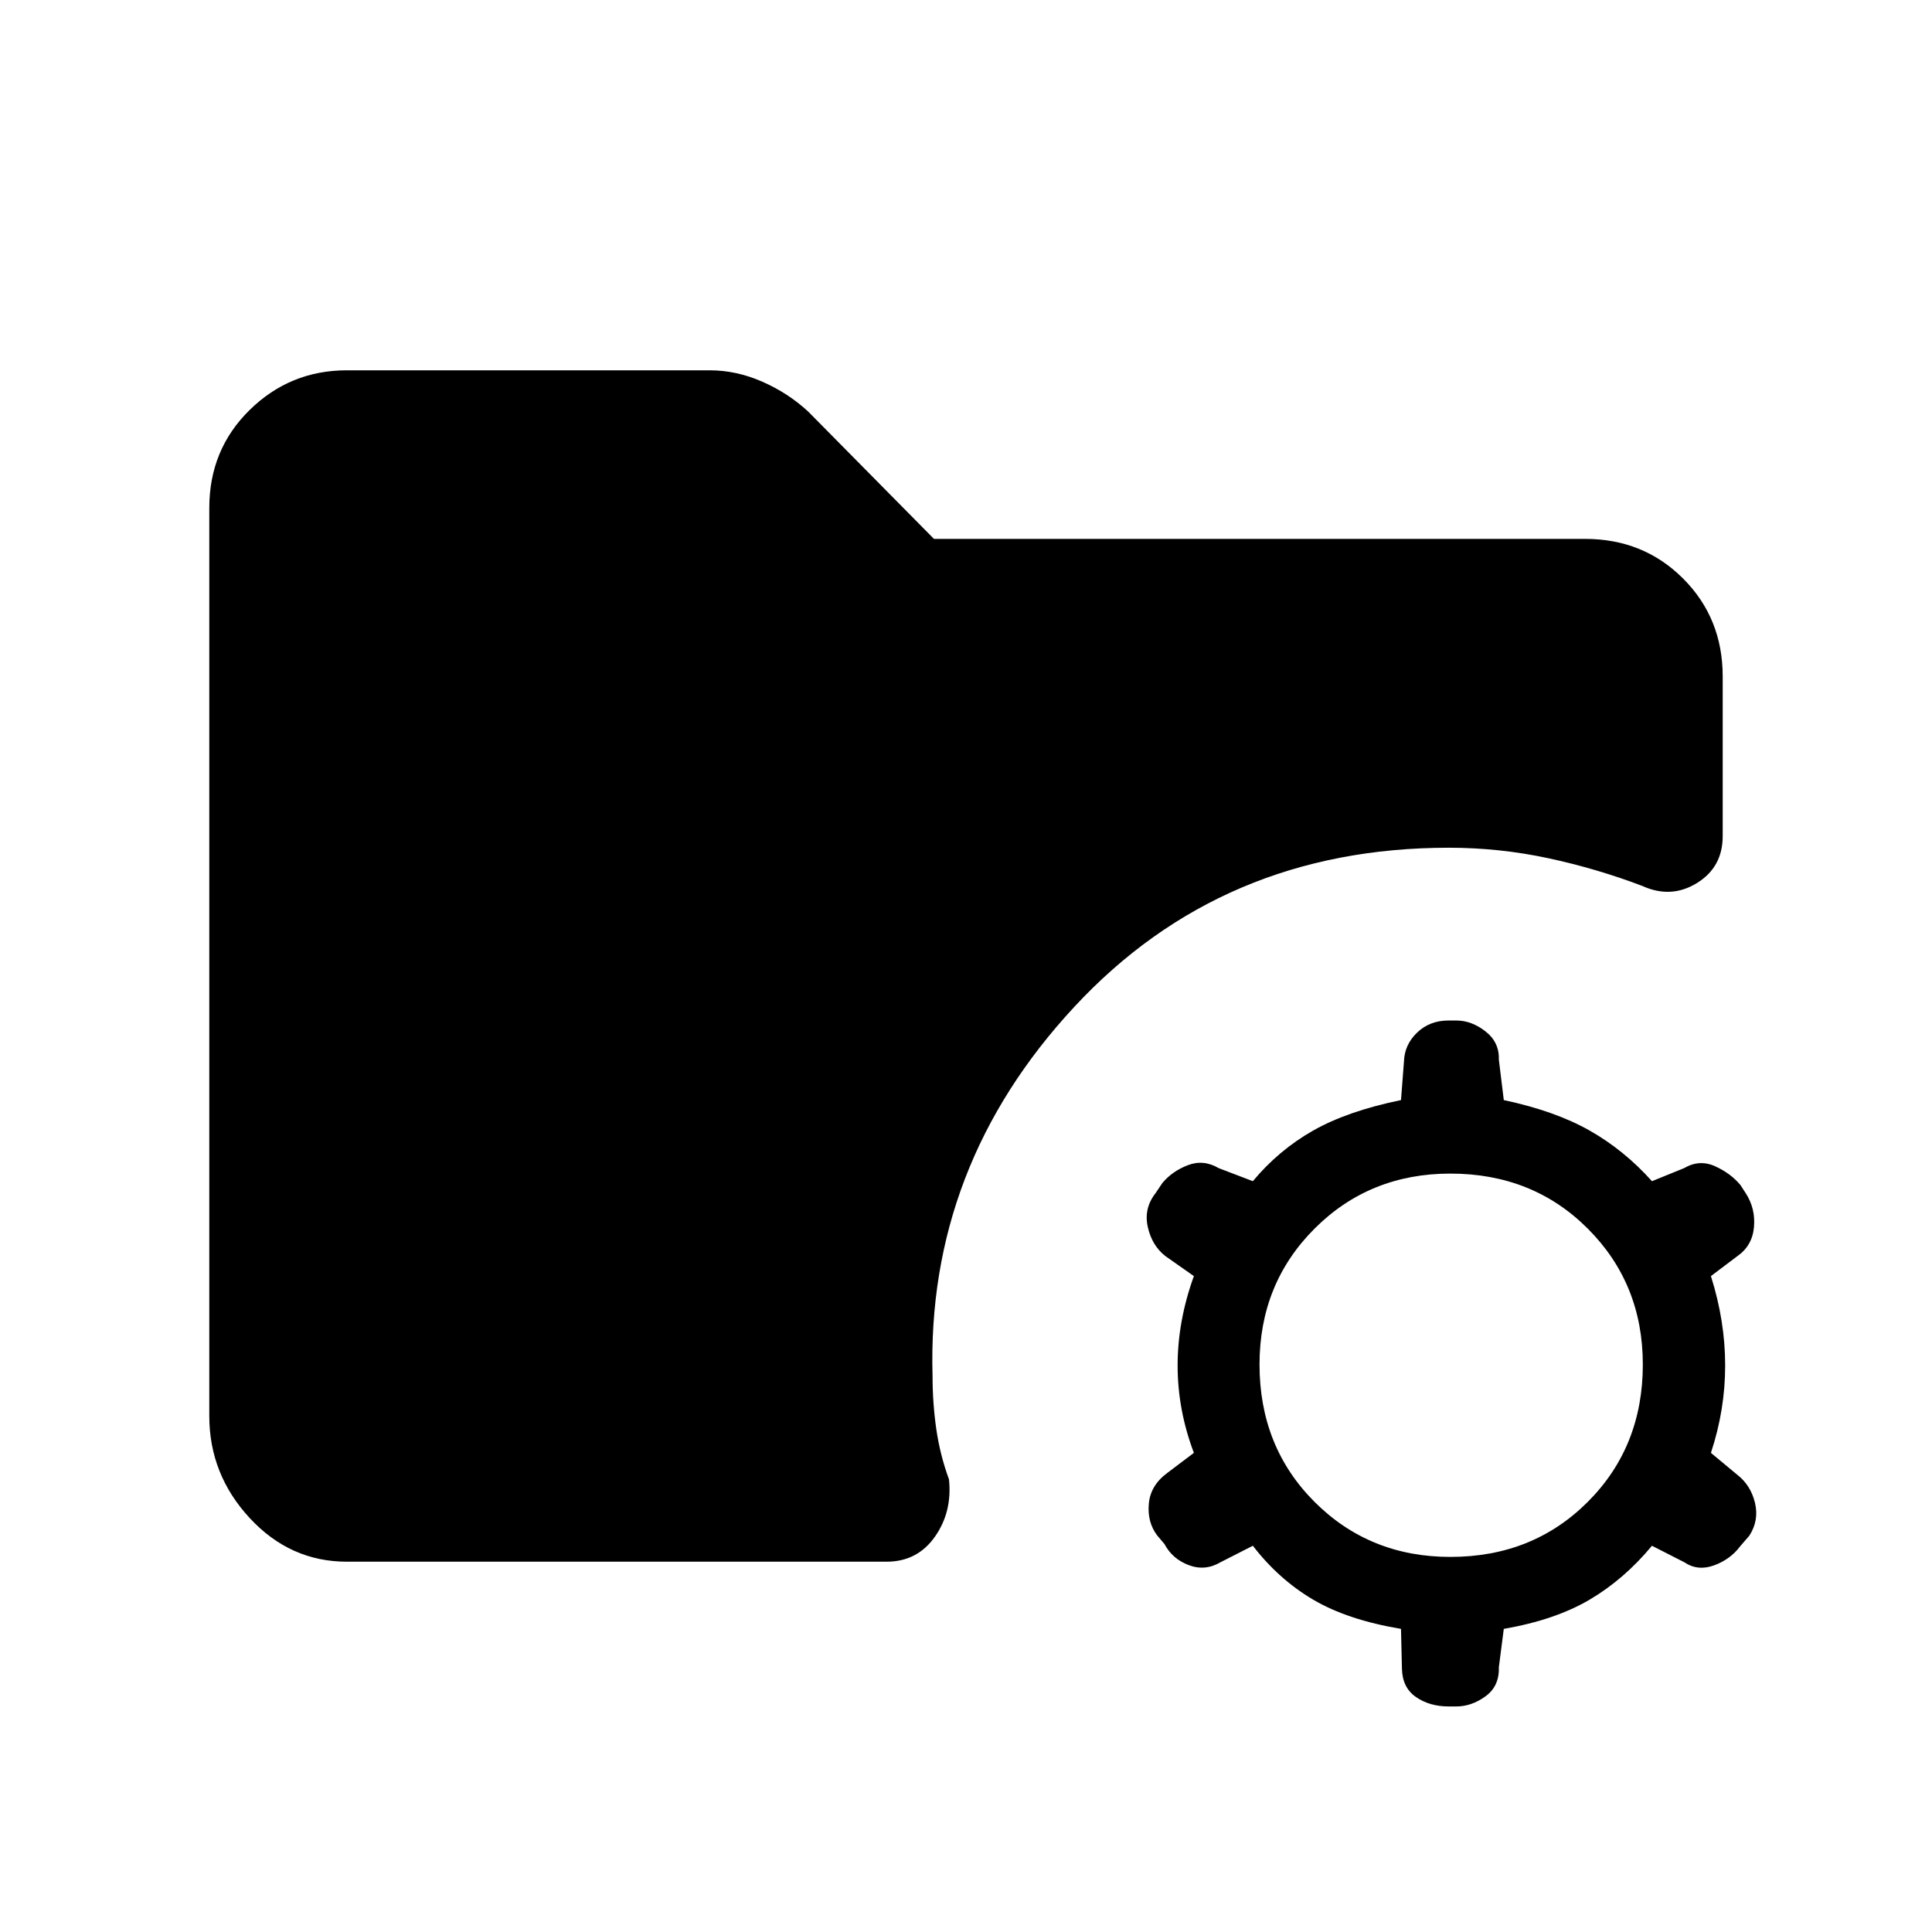 <svg xmlns="http://www.w3.org/2000/svg" height="48" viewBox="0 -960 960 960" width="48"><path d="M720.69-186.38q40.93 0 68.27-27.35 27.35-27.35 27.35-68.27 0-40.15-27.35-67.5-27.34-27.35-68.27-27.35-40.15 0-67.5 27.35-27.34 27.35-27.34 67.5 0 40.92 27.34 68.27 27.35 27.35 67.5 27.35Zm-.92 74.3q-9.39 0-16.15-4.65-6.77-4.65-7-14.04l-.47-19.85q-26.61-4.46-43.73-14.57-17.11-10.12-29.88-26.73l-16.16 8.23q-7.61 4.46-15.73 1.38-8.11-3.07-12.03-10.46l-3.7-4.38q-4.92-6.62-4.07-15.73.84-9.12 9.23-15.27l13.15-9.93q-8.08-21.38-8.08-43.42 0-22.04 8.08-44.42l-14.15-9.93q-6.62-5.15-8.73-14.38-2.12-9.23 3.8-16.85l3.47-5.15q4.92-5.85 12.65-8.81 7.73-2.96 15.35 1.5l16.92 6.46q12.77-15.38 29.88-25.11 17.12-9.73 43.73-15.19l1.47-19.08q.23-8.39 6.5-14.42 6.26-6.04 15.65-6.04h3.85q7.61 0 14.53 5.42 6.93 5.42 6.62 14.04l2.46 20.08q25.62 5.46 42.73 15.19 17.12 9.73 30.89 25.11l15.92-6.46q7.61-4.46 15.35-1 7.73 3.46 12.65 9.31l2.69 4.15q4.92 7.62 4.08 16.85-.85 9.23-8.23 14.38l-13.16 9.93q7.08 22.38 7.08 44.42 0 22.04-7.08 43.42l13.16 10.93q6.61 5.15 8.73 13.88 2.11 8.73-2.81 16.35l-4.46 5.15q-4.92 6.62-13.04 9.58-8.11 2.96-14.73-1.5l-16.15-8.23q-13.77 16.61-30.89 26.73-17.11 10.11-42.73 14.57l-2.46 19.08q.31 9.39-6.62 14.42-6.92 5.04-14.53 5.04h-3.85ZM172.38-184q-28.23 0-48.3-21.69Q104-227.38 104-256.38v-451.24q0-29 20.08-48.69Q144.15-776 172.38-776h180.24q13.23 0 26.07 5.62 12.85 5.61 22.85 14.84l62.54 63.31h323.54q29 0 48.69 19.69Q856-652.85 856-623.85v79.31q0 15.46-12.85 23.35-12.84 7.88-27.07 1.42-22.62-8.61-46.85-13.81-24.23-5.19-49.31-5.19-112.69 0-186.11 79.08-73.43 79.07-70.43 183.46 0 13.38 1.85 26.27 1.85 12.88 6.31 25.04 1.69 16.23-7.04 28.57Q455.77-184 440.54-184H172.38Z"/></svg>